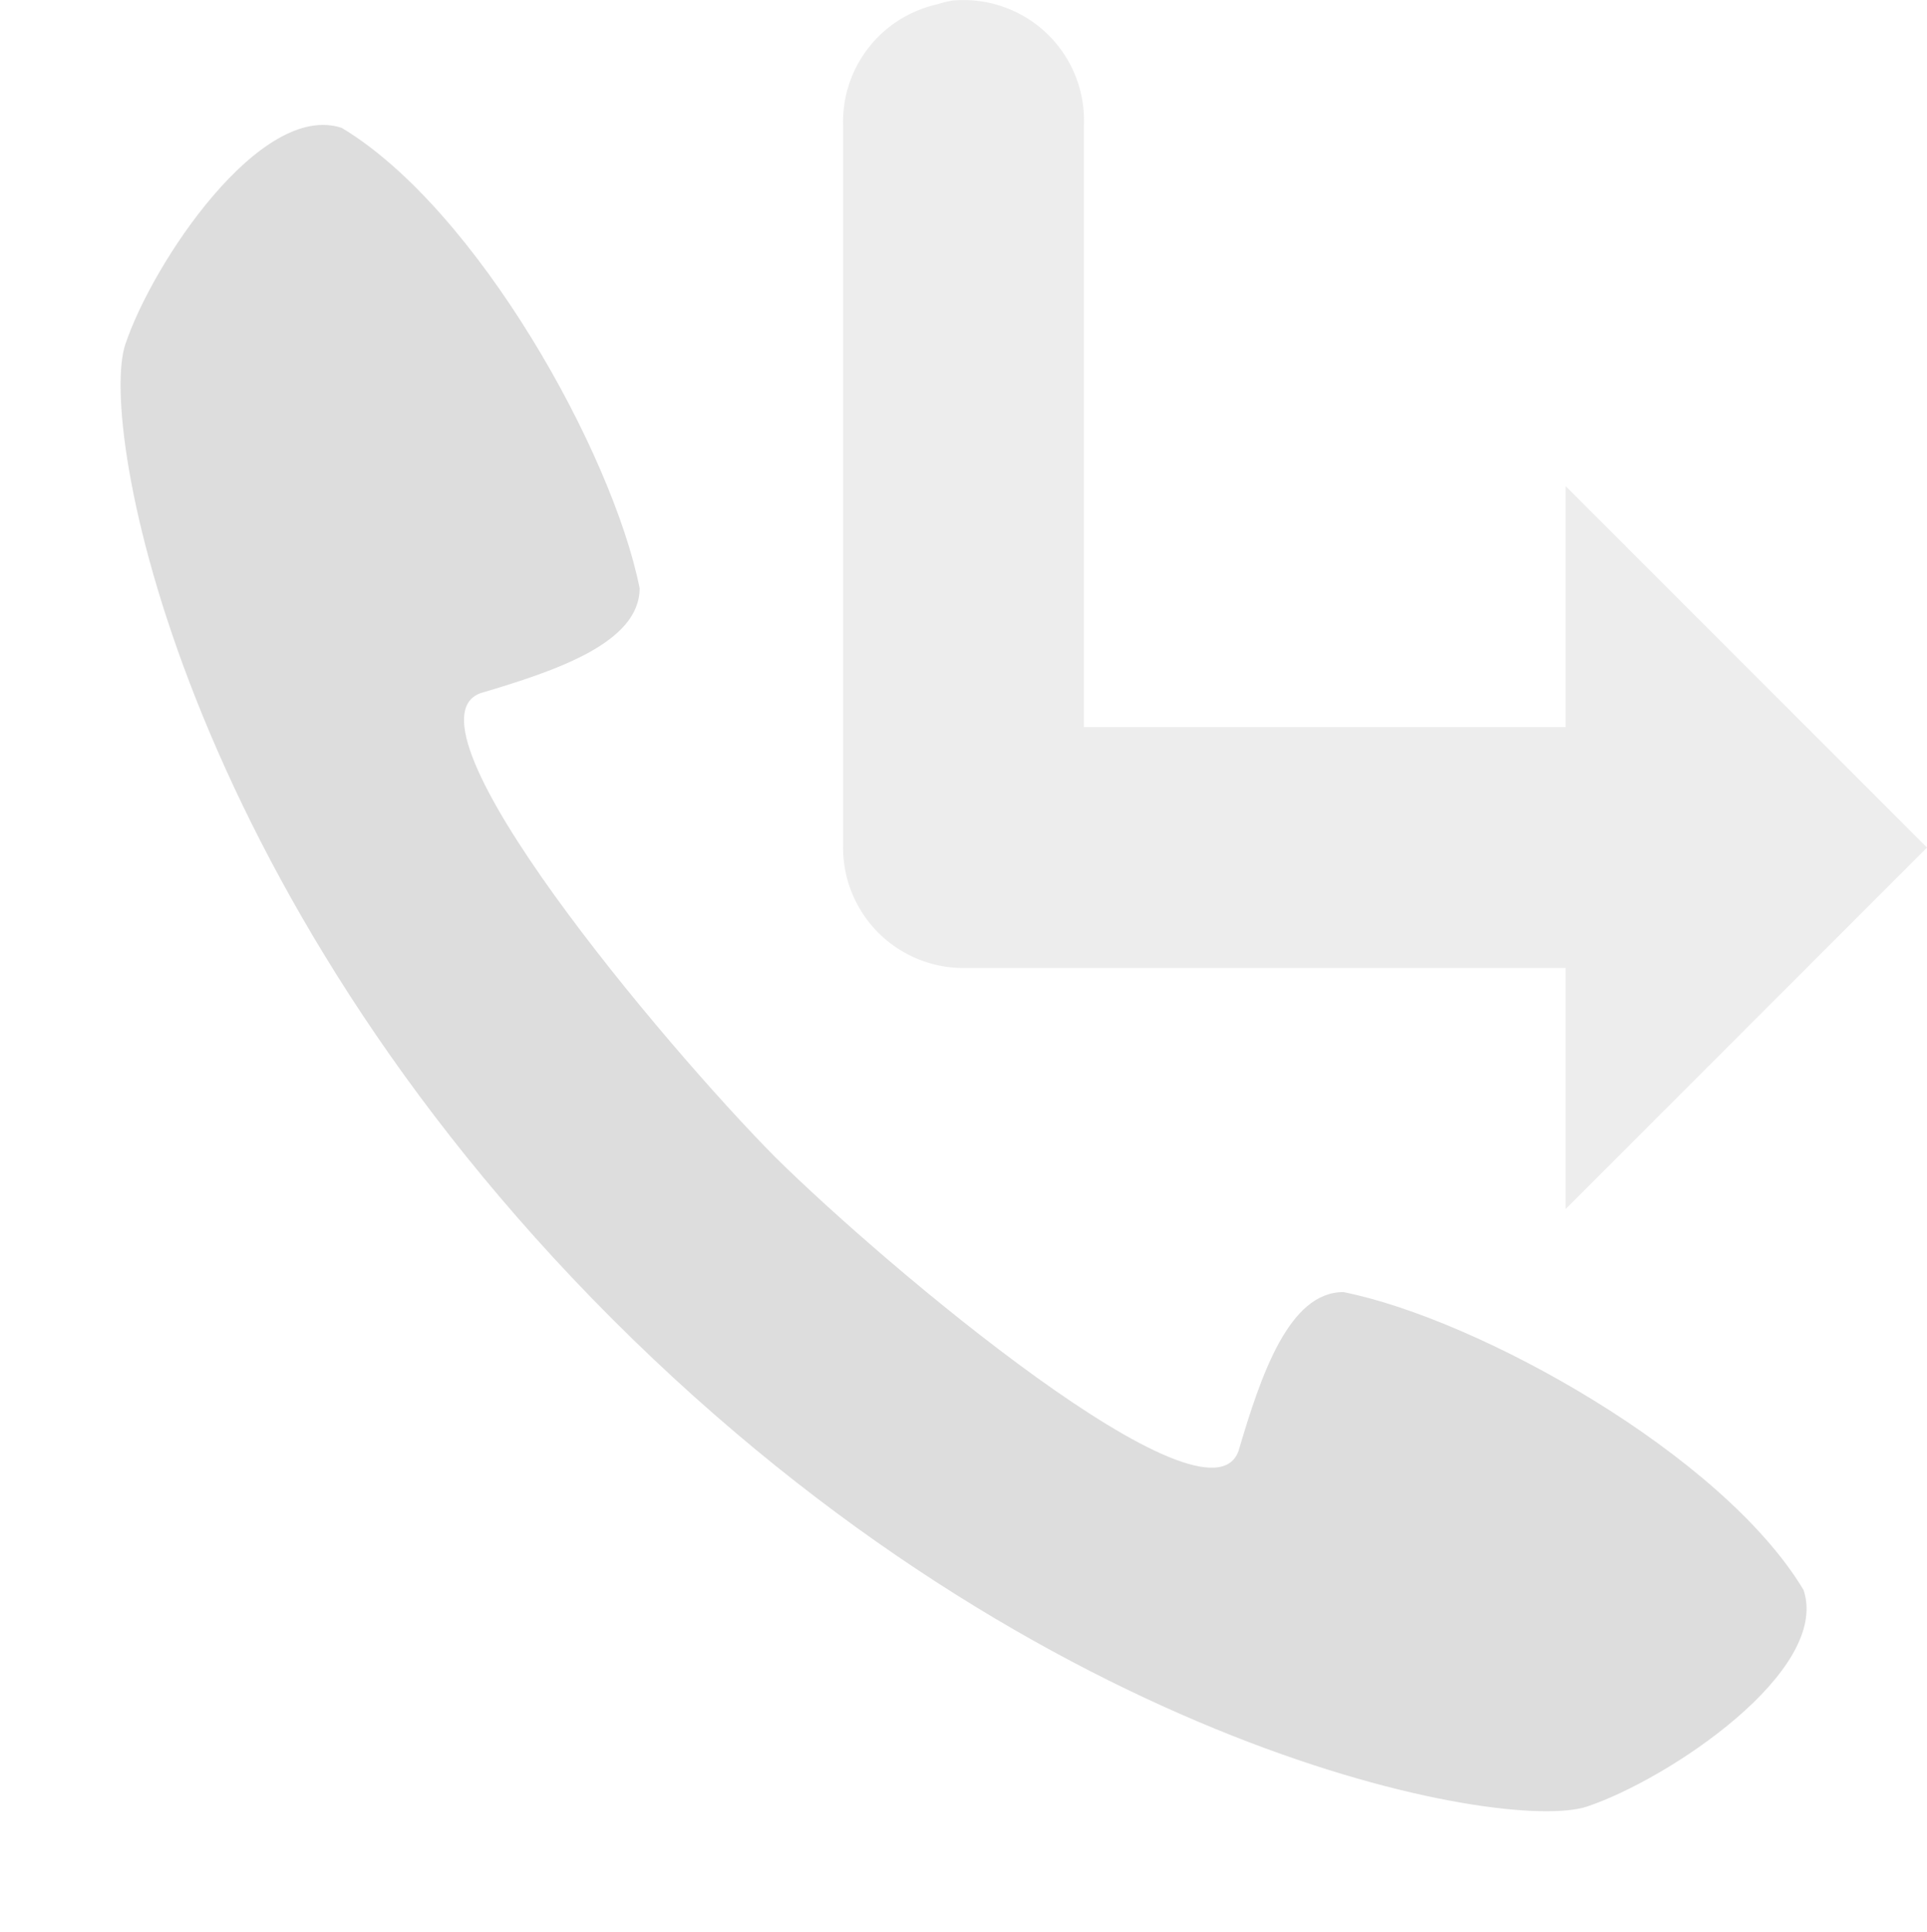 <?xml version='1.0' encoding='UTF-8' standalone='no'?>
<!-- Created with Inkscape (http://www.inkscape.org/) -->

<svg xmlns:cc='http://creativecommons.org/ns#' xmlns:dc='http://purl.org/dc/elements/1.1/' sodipodi:docname='call-missed-symbolic.svg' height='16.036' id='svg7384' xmlns:inkscape='http://www.inkscape.org/namespaces/inkscape' xmlns:osb='http://www.openswatchbook.org/uri/2009/osb' xmlns:rdf='http://www.w3.org/1999/02/22-rdf-syntax-ns#' xmlns:sodipodi='http://sodipodi.sourceforge.net/DTD/sodipodi-0.dtd' style='enable-background:new' xmlns:svg='http://www.w3.org/2000/svg' inkscape:version='0.48.4 r9939' version='1.1' width='16' xmlns:xlink='http://www.w3.org/1999/xlink' xmlns='http://www.w3.org/2000/svg'>
  <sodipodi:namedview inkscape:bbox-nodes='true' inkscape:bbox-paths='true' bordercolor='#666666' borderlayer='false' borderopacity='1' inkscape:current-layer='layer9' inkscape:cx='13.1473' inkscape:cy='3.88235' gridtolerance='10' inkscape:guide-bbox='true' guidetolerance='10' id='namedview88' inkscape:object-nodes='false' inkscape:object-paths='false' objecttolerance='10' pagecolor='#333333' inkscape:pageopacity='1' inkscape:pageshadow='2' showborder='true' showgrid='false' showguides='true' inkscape:showpageshadow='true' inkscape:snap-bbox='true' inkscape:snap-bbox-edge-midpoints='true' inkscape:snap-bbox-midpoints='true' inkscape:snap-global='true' inkscape:snap-grids='true' inkscape:snap-nodes='true' inkscape:snap-others='false' inkscape:snap-to-guides='true' inkscape:window-height='717' inkscape:window-maximized='1' inkscape:window-width='1366' inkscape:window-x='0' inkscape:window-y='27' inkscape:zoom='2.2851562'>
    <inkscape:grid color='#000000' dotted='false' empcolor='#0800ff' empopacity='0.463' empspacing='4' enabled='true' id='grid4866' opacity='0.165' originx='-140px' originy='-450px' snapvisiblegridlinesonly='true' spacingx='0.25px' spacingy='0.25px' type='xygrid' visible='true'/>
  </sodipodi:namedview>
  <title id='title8473'>Moka Symbolic Icon Theme</title>
  <defs id='defs7386'>
    <linearGradient id='linearGradient5606' osb:paint='solid'>
      <stop id='stop5608' offset='0' style='stop-color:#000000;stop-opacity:1;'/>
    </linearGradient>
    <filter inkscape:collect='always' color-interpolation-filters='sRGB' id='filter7554'>
      <feBlend inkscape:collect='always' id='feBlend7556' in2='BackgroundImage' mode='darken'/>
    </filter>
    <linearGradient inkscape:collect='always' gradientTransform='matrix(0.081,0,0,0.079,540.814,254.847)' gradientUnits='userSpaceOnUse' xlink:href='#linearGradient3785' id='linearGradient3189' x1='365.512' x2='365.978' y1='408.397' y2='520.171'/>
    <linearGradient id='linearGradient3785'>
      <stop id='stop3787' offset='0' style='stop-color:#384880;stop-opacity:1;'/>
      <stop id='stop3789' offset='1' style='stop-color:#000000;stop-opacity:1;'/>
    </linearGradient>
  </defs>
  <g inkscape:groupmode='layer' id='layer9' inkscape:label='status' style='display:inline' transform='translate(-381,233.036)'>
    
    <path inkscape:connector-curvature='0' d='m 386.085,-222.085 c 3.596,3.596 7.418,4.271 8.092,4.046 0.674,-0.225 2.023,-1.124 1.798,-1.798 -0.674,-1.124 -2.697,-2.248 -3.821,-2.473 -0.45,0 -0.683,0.683 -0.871,1.321 -0.261,0.711 -2.927,-1.531 -3.849,-2.444 -0.913,-0.922 -3.156,-3.588 -2.444,-3.849 0.637,-0.188 1.321,-0.421 1.321,-0.871 -0.225,-1.124 -1.349,-3.147 -2.473,-3.821 -0.674,-0.225 -1.573,1.124 -1.798,1.798 -0.225,0.674 0.45,4.496 4.046,8.092 z' id='path3297-6' style='fill:#dddddd;fill-opacity:1;stroke:none;display:inline;enable-background:new'/>
    <path inkscape:connector-curvature='0' d='m 388.906,-233.031 a 1,1 0 0 0 -0.125,0.031 1,1 0 0 0 -0.781,1 l 0,6 a 1,1 0 0 0 1,1 l 5,0 0,2 3,-3 -3,-3 0,2 -4,0 0,-5 a 1,1 0 0 0 -1.094,-1.031 z' id='path6185' style='font-size:medium;font-style:normal;font-variant:normal;font-weight:normal;font-stretch:normal;text-indent:0;text-align:start;text-decoration:none;line-height:normal;letter-spacing:normal;word-spacing:normal;text-transform:none;direction:ltr;block-progression:tb;writing-mode:lr-tb;text-anchor:start;baseline-shift:baseline;opacity:0.5;color:#000000;fill:#dddddd;fill-opacity:1;stroke:none;stroke-width:2;marker:none;visibility:visible;display:inline;overflow:visible;enable-background:accumulate;font-family:Sans;-inkscape-font-specification:Sans'/>
  </g>
  <g inkscape:groupmode='layer' id='layer10' inkscape:label='devices' style='display:inline;filter:url(#filter7554)' transform='translate(-381,233.036)'/>
  <g inkscape:groupmode='layer' id='layer1' inkscape:label='places' style='display:inline' transform='translate(-140,-383.964)'/>
  <g inkscape:groupmode='layer' id='layer14' inkscape:label='mimetypes' style='display:inline' transform='translate(-381,233.036)'/>
  <g inkscape:groupmode='layer' id='layer15' inkscape:label='emblems' style='display:inline' transform='translate(-381,233.036)'/>
  <g inkscape:groupmode='layer' id='g71291' inkscape:label='emotes' style='display:inline' transform='translate(-381,233.036)'/>
  <g inkscape:groupmode='layer' id='layer2' inkscape:label='categories' style='display:inline' transform='translate(-140,-233.964)'/>
  <g inkscape:groupmode='layer' id='g6058' inkscape:label='apps' style='display:inline' transform='translate(-140,-233.964)'/>
  <g inkscape:groupmode='layer' id='layer12' inkscape:label='actions' style='display:inline' transform='translate(-381,233.036)'/>
</svg>
